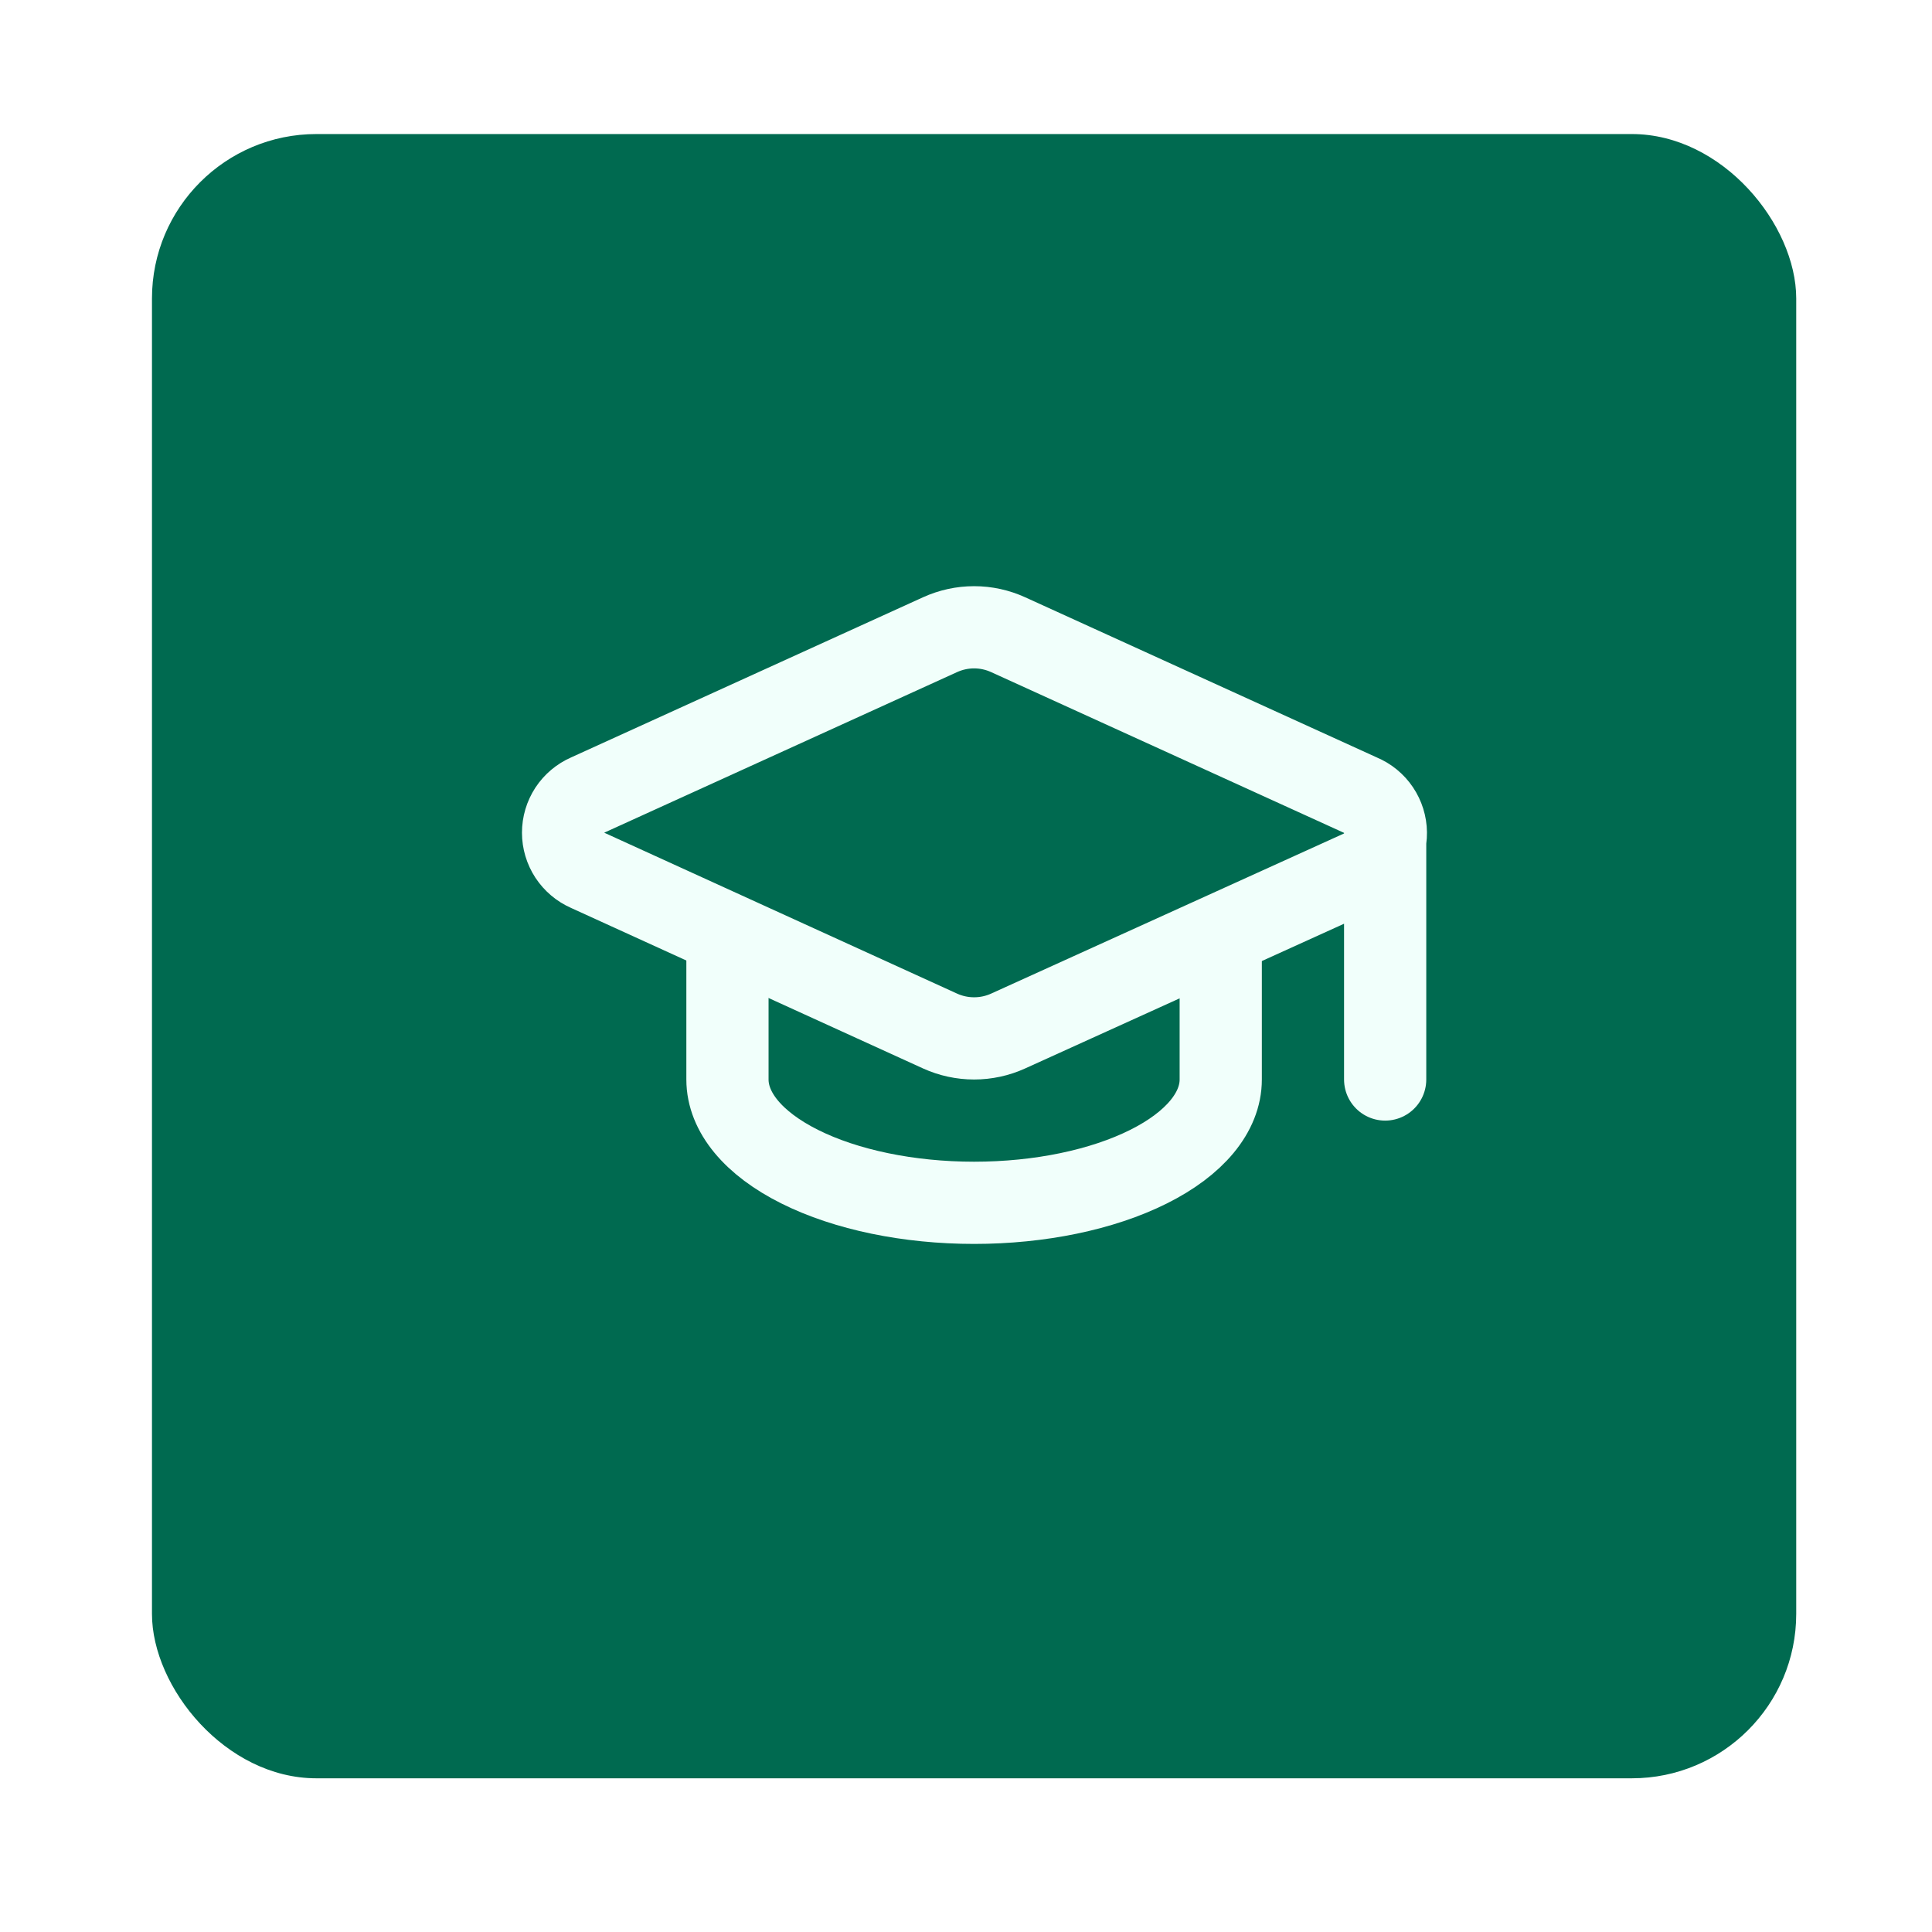 <svg width="47" height="47" viewBox="0 0 47 47" fill="none" xmlns="http://www.w3.org/2000/svg">
<g filter="url(#filter0_d_1576_3858)">
<rect x="3.697" y="2.261" width="40" height="40" rx="4" fill="#006A50"/>
</g>
<path d="M33.697 20.261V26.261M33.117 21.183C33.296 21.104 33.448 20.974 33.554 20.809C33.66 20.645 33.716 20.453 33.714 20.257C33.712 20.062 33.652 19.871 33.543 19.709C33.434 19.547 33.279 19.42 33.098 19.345L24.527 15.441C24.267 15.322 23.984 15.26 23.697 15.26C23.411 15.26 23.128 15.322 22.867 15.441L14.297 19.341C14.119 19.419 13.968 19.547 13.861 19.709C13.755 19.872 13.698 20.062 13.698 20.257C13.698 20.451 13.755 20.641 13.861 20.804C13.968 20.966 14.119 21.095 14.297 21.173L22.867 25.081C23.128 25.2 23.411 25.261 23.697 25.261C23.984 25.261 24.267 25.2 24.527 25.081L33.117 21.183Z" stroke="#F1FFFB" stroke-width="2" stroke-linecap="round" stroke-linejoin="round"/>
<path d="M17.697 22.761V26.261C17.697 27.056 18.329 27.82 19.455 28.382C20.58 28.945 22.106 29.261 23.697 29.261C25.289 29.261 26.815 28.945 27.94 28.382C29.065 27.82 29.697 27.056 29.697 26.261V22.761" stroke="#F1FFFB" stroke-width="2" stroke-linecap="round" stroke-linejoin="round"/>
<defs>
<filter id="filter0_d_1576_3858" x="0.697" y="0.261" width="46" height="46" filterUnits="userSpaceOnUse" color-interpolation-filters="sRGB">
<feFlood flood-opacity="0" result="BackgroundImageFix"/>
<feColorMatrix in="SourceAlpha" type="matrix" values="0 0 0 0 0 0 0 0 0 0 0 0 0 0 0 0 0 0 127 0" result="hardAlpha"/>
<feOffset dy="1"/>
<feGaussianBlur stdDeviation="1.5"/>
<feComposite in2="hardAlpha" operator="out"/>
<feColorMatrix type="matrix" values="0 0 0 0 0.981 0 0 0 0 0.981 0 0 0 0 0.981 0 0 0 1 0"/>
<feBlend mode="normal" in2="BackgroundImageFix" result="effect1_dropShadow_1576_3858"/>
<feBlend mode="normal" in="SourceGraphic" in2="effect1_dropShadow_1576_3858" result="shape"/>
</filter>
</defs>
</svg>
